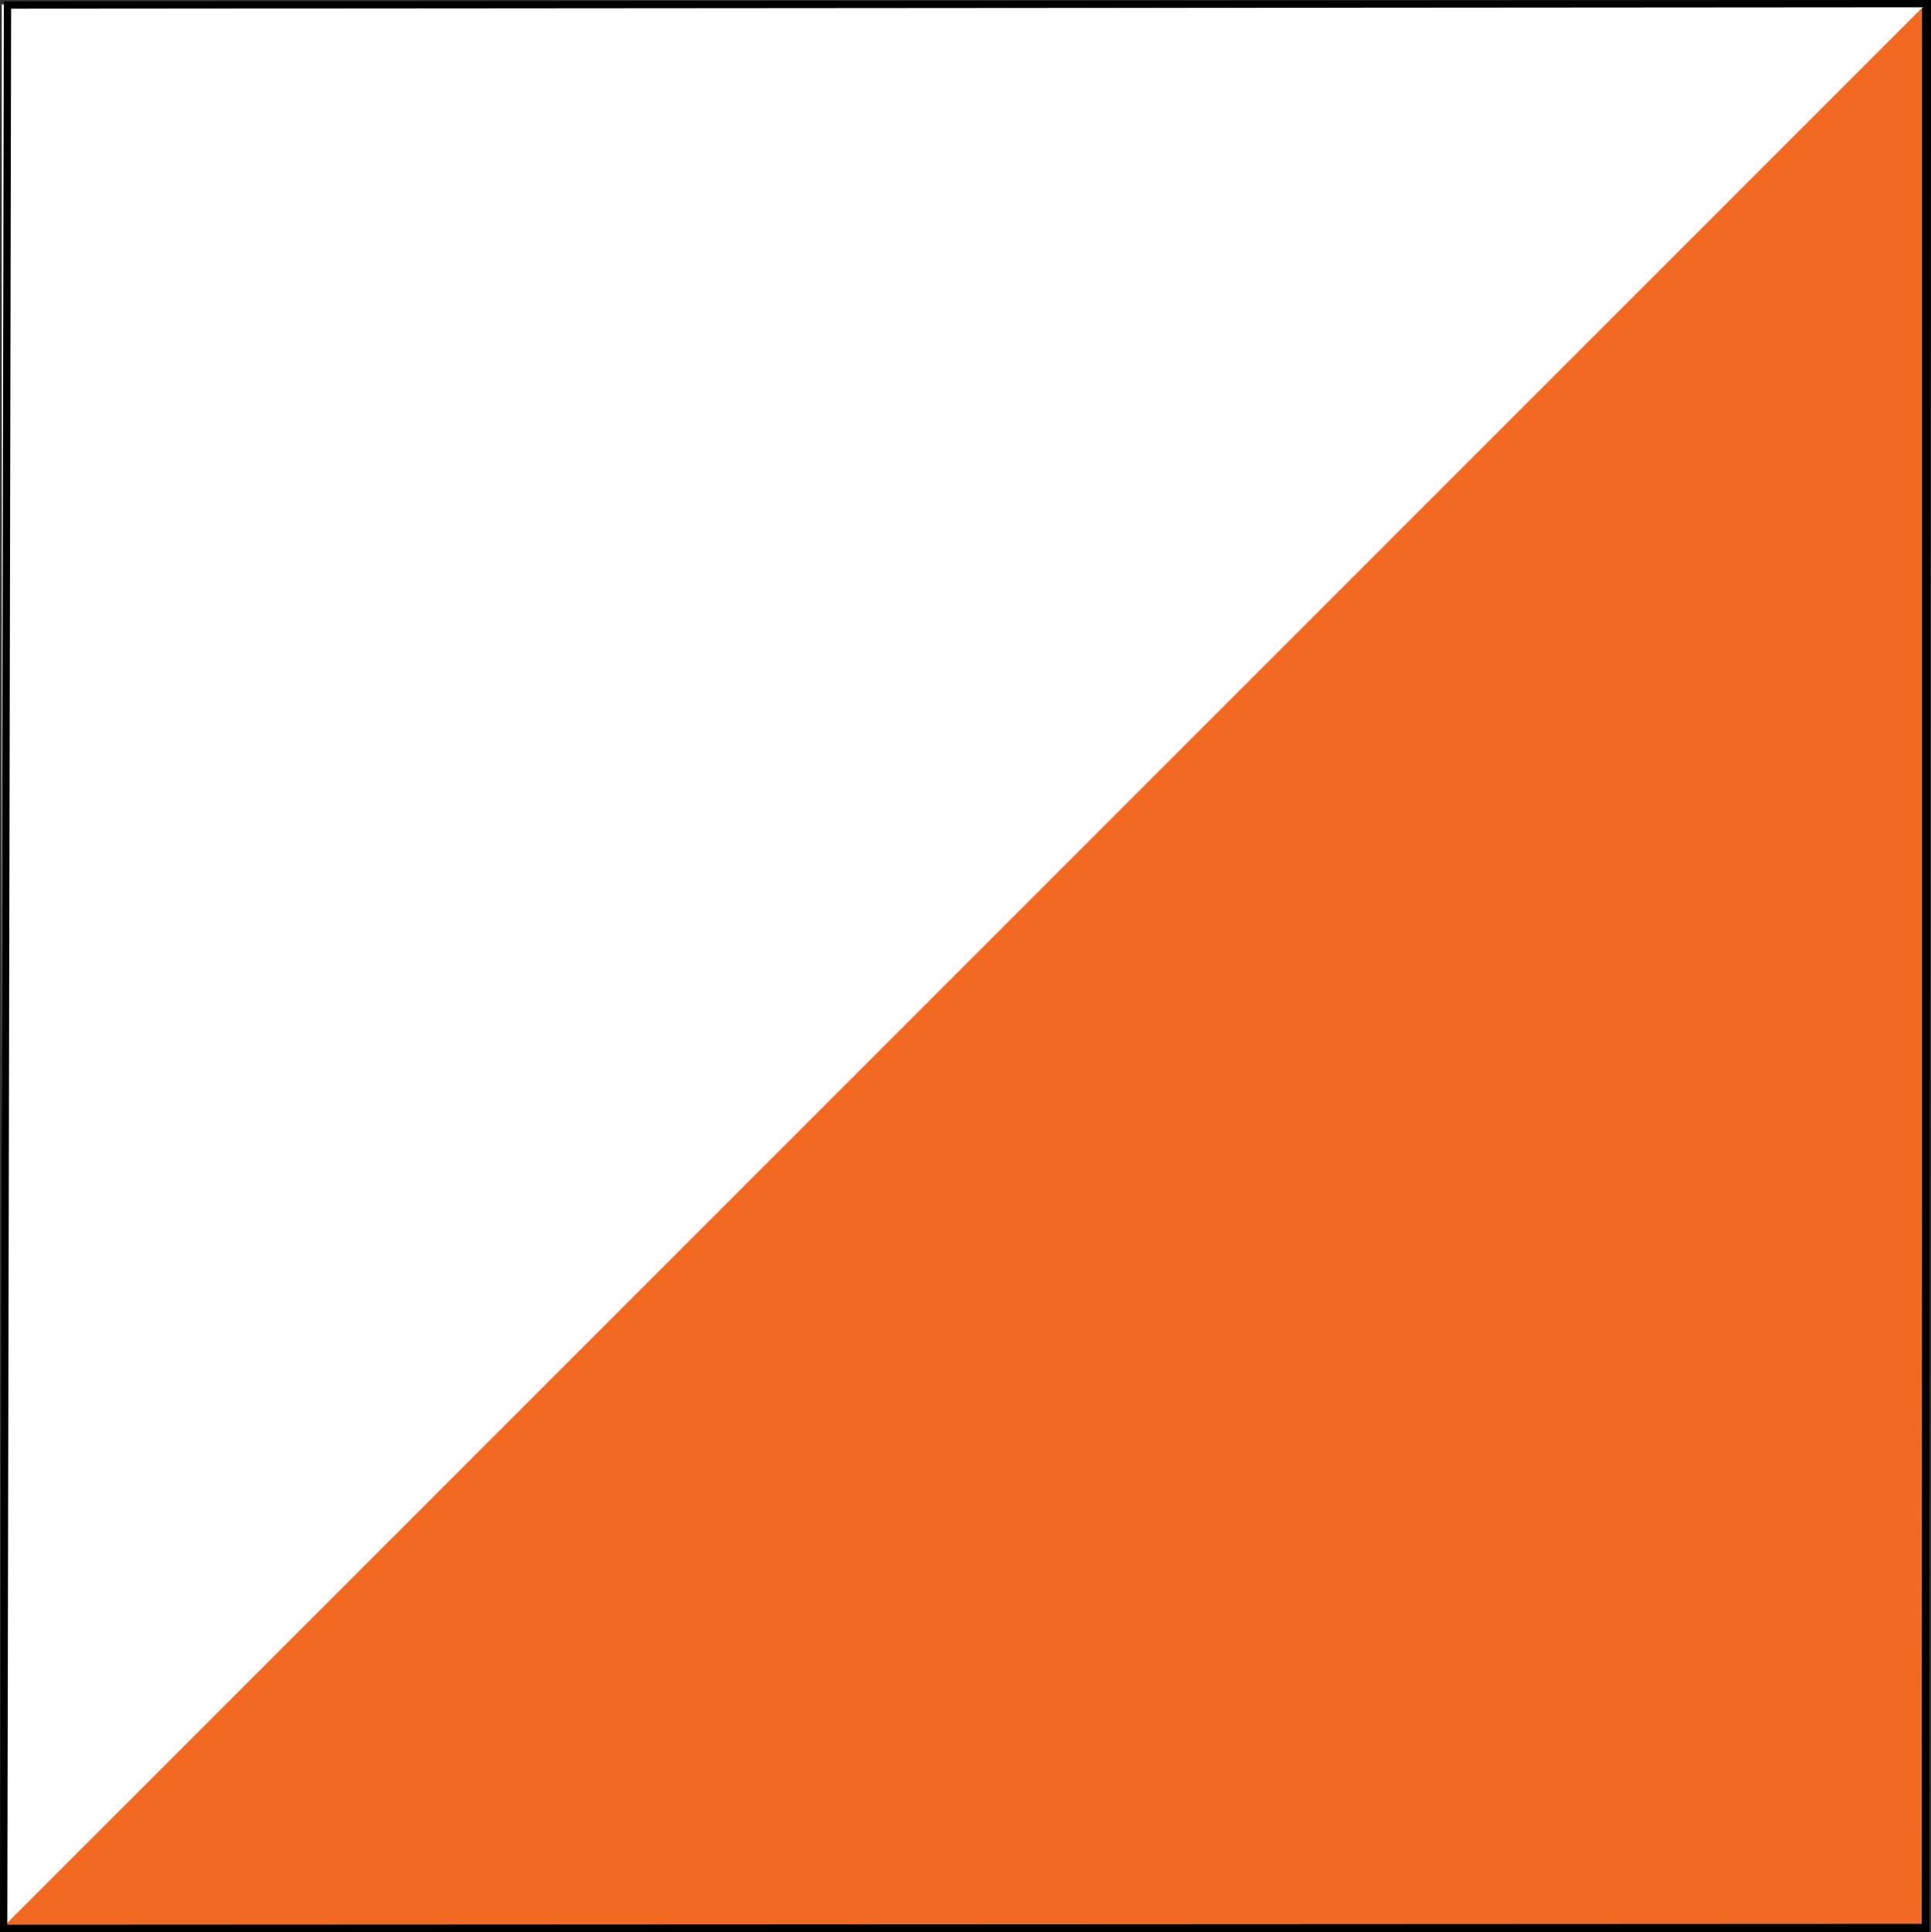 <?xml version="1.0" encoding="UTF-8" standalone="no"?>
<!-- Generator: Adobe Illustrator 27.2.0, SVG Export Plug-In . SVG Version: 6.00 Build 0)  -->

<svg
   version="1.1"
   id="Layer_1"
   x="0px"
   y="0px"
   viewBox="0 0 477.342 477.593"
   enable-background="new 0 0 3000 3000"
   xml:space="preserve"
   sodipodi:docname="rastilippu.svg"
   width="477.342"
   height="477.593"
   inkscape:version="1.4 (e7c3feb1, 2024-10-09)"
   xmlns:inkscape="http://www.inkscape.org/namespaces/inkscape"
   xmlns:sodipodi="http://sodipodi.sourceforge.net/DTD/sodipodi-0.dtd"
   xmlns:xlink="http://www.w3.org/1999/xlink"
   xmlns="http://www.w3.org/2000/svg"
   xmlns:svg="http://www.w3.org/2000/svg"><rect x="0" y="0" width="477.342" height="477.593" fill="#333333" stroke="none"/><defs
   id="defs31">
	
	
	

		
	
			<defs
   id="defs4">
				<rect
   id="SVGID_00000044145567291017807560000017741770235080368795_"
   x="600"
   y="421.5"
   width="1800"
   height="1800" />
			</defs>
			
			
		
				<defs
   id="defs5">
					<rect
   id="SVGID_00000102523993668273473930000013709737971916930722_"
   x="600"
   y="421.5"
   width="1800"
   height="1800" />
				</defs>
				<clipPath
   id="SVGID_00000067211150518504055560000001041461315315515807_">
					<use
   xlink:href="#SVGID_00000102523993668273473930000013709737971916930722_"
   overflow="visible"
   id="use5" />
				</clipPath>
				
				
				
				
				
				
					
				
			</defs><sodipodi:namedview
   id="namedview31"
   pagecolor="#ffffff"
   bordercolor="#000000"
   borderopacity="0.25"
   inkscape:showpageshadow="2"
   inkscape:pageopacity="0.0"
   inkscape:pagecheckerboard="0"
   inkscape:deskcolor="#d1d1d1"
   inkscape:zoom="0.91134415"
   inkscape:cx="261.70136"
   inkscape:cy="285.29288"
   inkscape:window-width="1672"
   inkscape:window-height="1051"
   inkscape:window-x="62"
   inkscape:window-y="38"
   inkscape:window-maximized="0"
   inkscape:current-layer="Layer_1" />
<g
   id="g4"
   transform="translate(-1261.766,-1082.507)">
		<g
   id="g3">
			<defs
   id="defs1">
				<rect
   id="SVGID_1_"
   x="600"
   y="421.5"
   width="1800"
   height="1800" />
			</defs>
			<clipPath
   id="SVGID_00000093154009556493443720000013293260090133535640_">
				<use
   xlink:href="#SVGID_1_"
   overflow="visible"
   id="use1" />
			</clipPath>
			<g
   clip-path="url(#SVGID_00000093154009556493443720000013293260090133535640_)"
   id="g2">
				<defs
   id="defs2">
					<rect
   id="SVGID_00000094590510777002169390000005415981668358291131_"
   x="600"
   y="421.5"
   width="1800"
   height="1800" />
				</defs>
				<clipPath
   id="SVGID_00000159441273018036660570000002780626068725985431_">
					<use
   xlink:href="#SVGID_00000094590510777002169390000005415981668358291131_"
   overflow="visible"
   id="use2" />
				</clipPath>
			</g>
		</g>
	</g>
				
			<g
   id="g14"
   transform="translate(-1261.766,-1082.507)">
		<g
   id="g13">
			<defs
   id="defs11">
				<rect
   id="SVGID_00000159433012352995876440000007041550792142528136_"
   x="600"
   y="421.5"
   width="1800"
   height="1800" />
			</defs>
			<clipPath
   id="SVGID_00000098200056625486750930000014386648022515516824_">
				<use
   xlink:href="#SVGID_00000159433012352995876440000007041550792142528136_"
   overflow="visible"
   id="use11" />
			</clipPath>
			<g
   clip-path="url(#SVGID_00000098200056625486750930000014386648022515516824_)"
   id="g12">
				<defs
   id="defs12">
					<rect
   id="SVGID_00000106837019724457514940000012666058849448734635_"
   x="600"
   y="421.5"
   width="1800"
   height="1800" />
				</defs>
				<clipPath
   id="SVGID_00000037689629124936897760000009166697535494649998_">
					<use
   xlink:href="#SVGID_00000106837019724457514940000012666058849448734635_"
   overflow="visible"
   id="use12" />
				</clipPath>
			</g>
		</g>
	</g>

<g
   id="g26"
   transform="translate(-1261.766,-1082.507)">
</g>
<g
   id="g27"
   transform="translate(-1261.766,-1082.507)">
</g>
<g
   id="g28"
   transform="translate(-1261.766,-1082.507)">
</g>
<g
   id="g29"
   transform="translate(-1261.766,-1082.507)">
</g>
<g
   id="g30"
   transform="translate(-1261.766,-1082.507)">
</g>
<g
   id="g31"
   transform="translate(-1261.766,-1082.507)">
</g>
<g
   id="g32"
   transform="translate(-1261.766,-1082.507)"><polyline
     clip-path="url(#SVGID_00000067211150518504055560000001041461315315515807_)"
     fill="#f26922"
     points="1737.8,1083.6       1737.8,1559.2 1262.2,1559.2     "
     id="polyline8"
     style="stroke:#000000;stroke-width:1.8;stroke-dasharray:none;stroke-opacity:1" /><path
     clip-path="url(#SVGID_00000067211150518504055560000001041461315315515807_)"
     fill="none"
     stroke="#000000"
     stroke-width="0.857"
     stroke-miterlimit="10"
     d="M 1261.8,1559.2"
     id="path9" /><polyline
     clip-path="url(#SVGID_00000067211150518504055560000001041461315315515807_)"
     fill="#ffffff"
     points="1262.2,1559.2       1262.2,1083.6 1737.8,1083.6     "
     id="polyline9" /><path
     style="fill:#008000;fill-opacity:0;stroke:#000000;stroke-width:1.8;stroke-dasharray:none;stroke-opacity:1"
     d="m 1262.668,1559.154 0.95,-475.398 474.589,-0.348 -0.484,475.517 z"
     id="path31"
     sodipodi:nodetypes="ccccc" /></g></svg>
